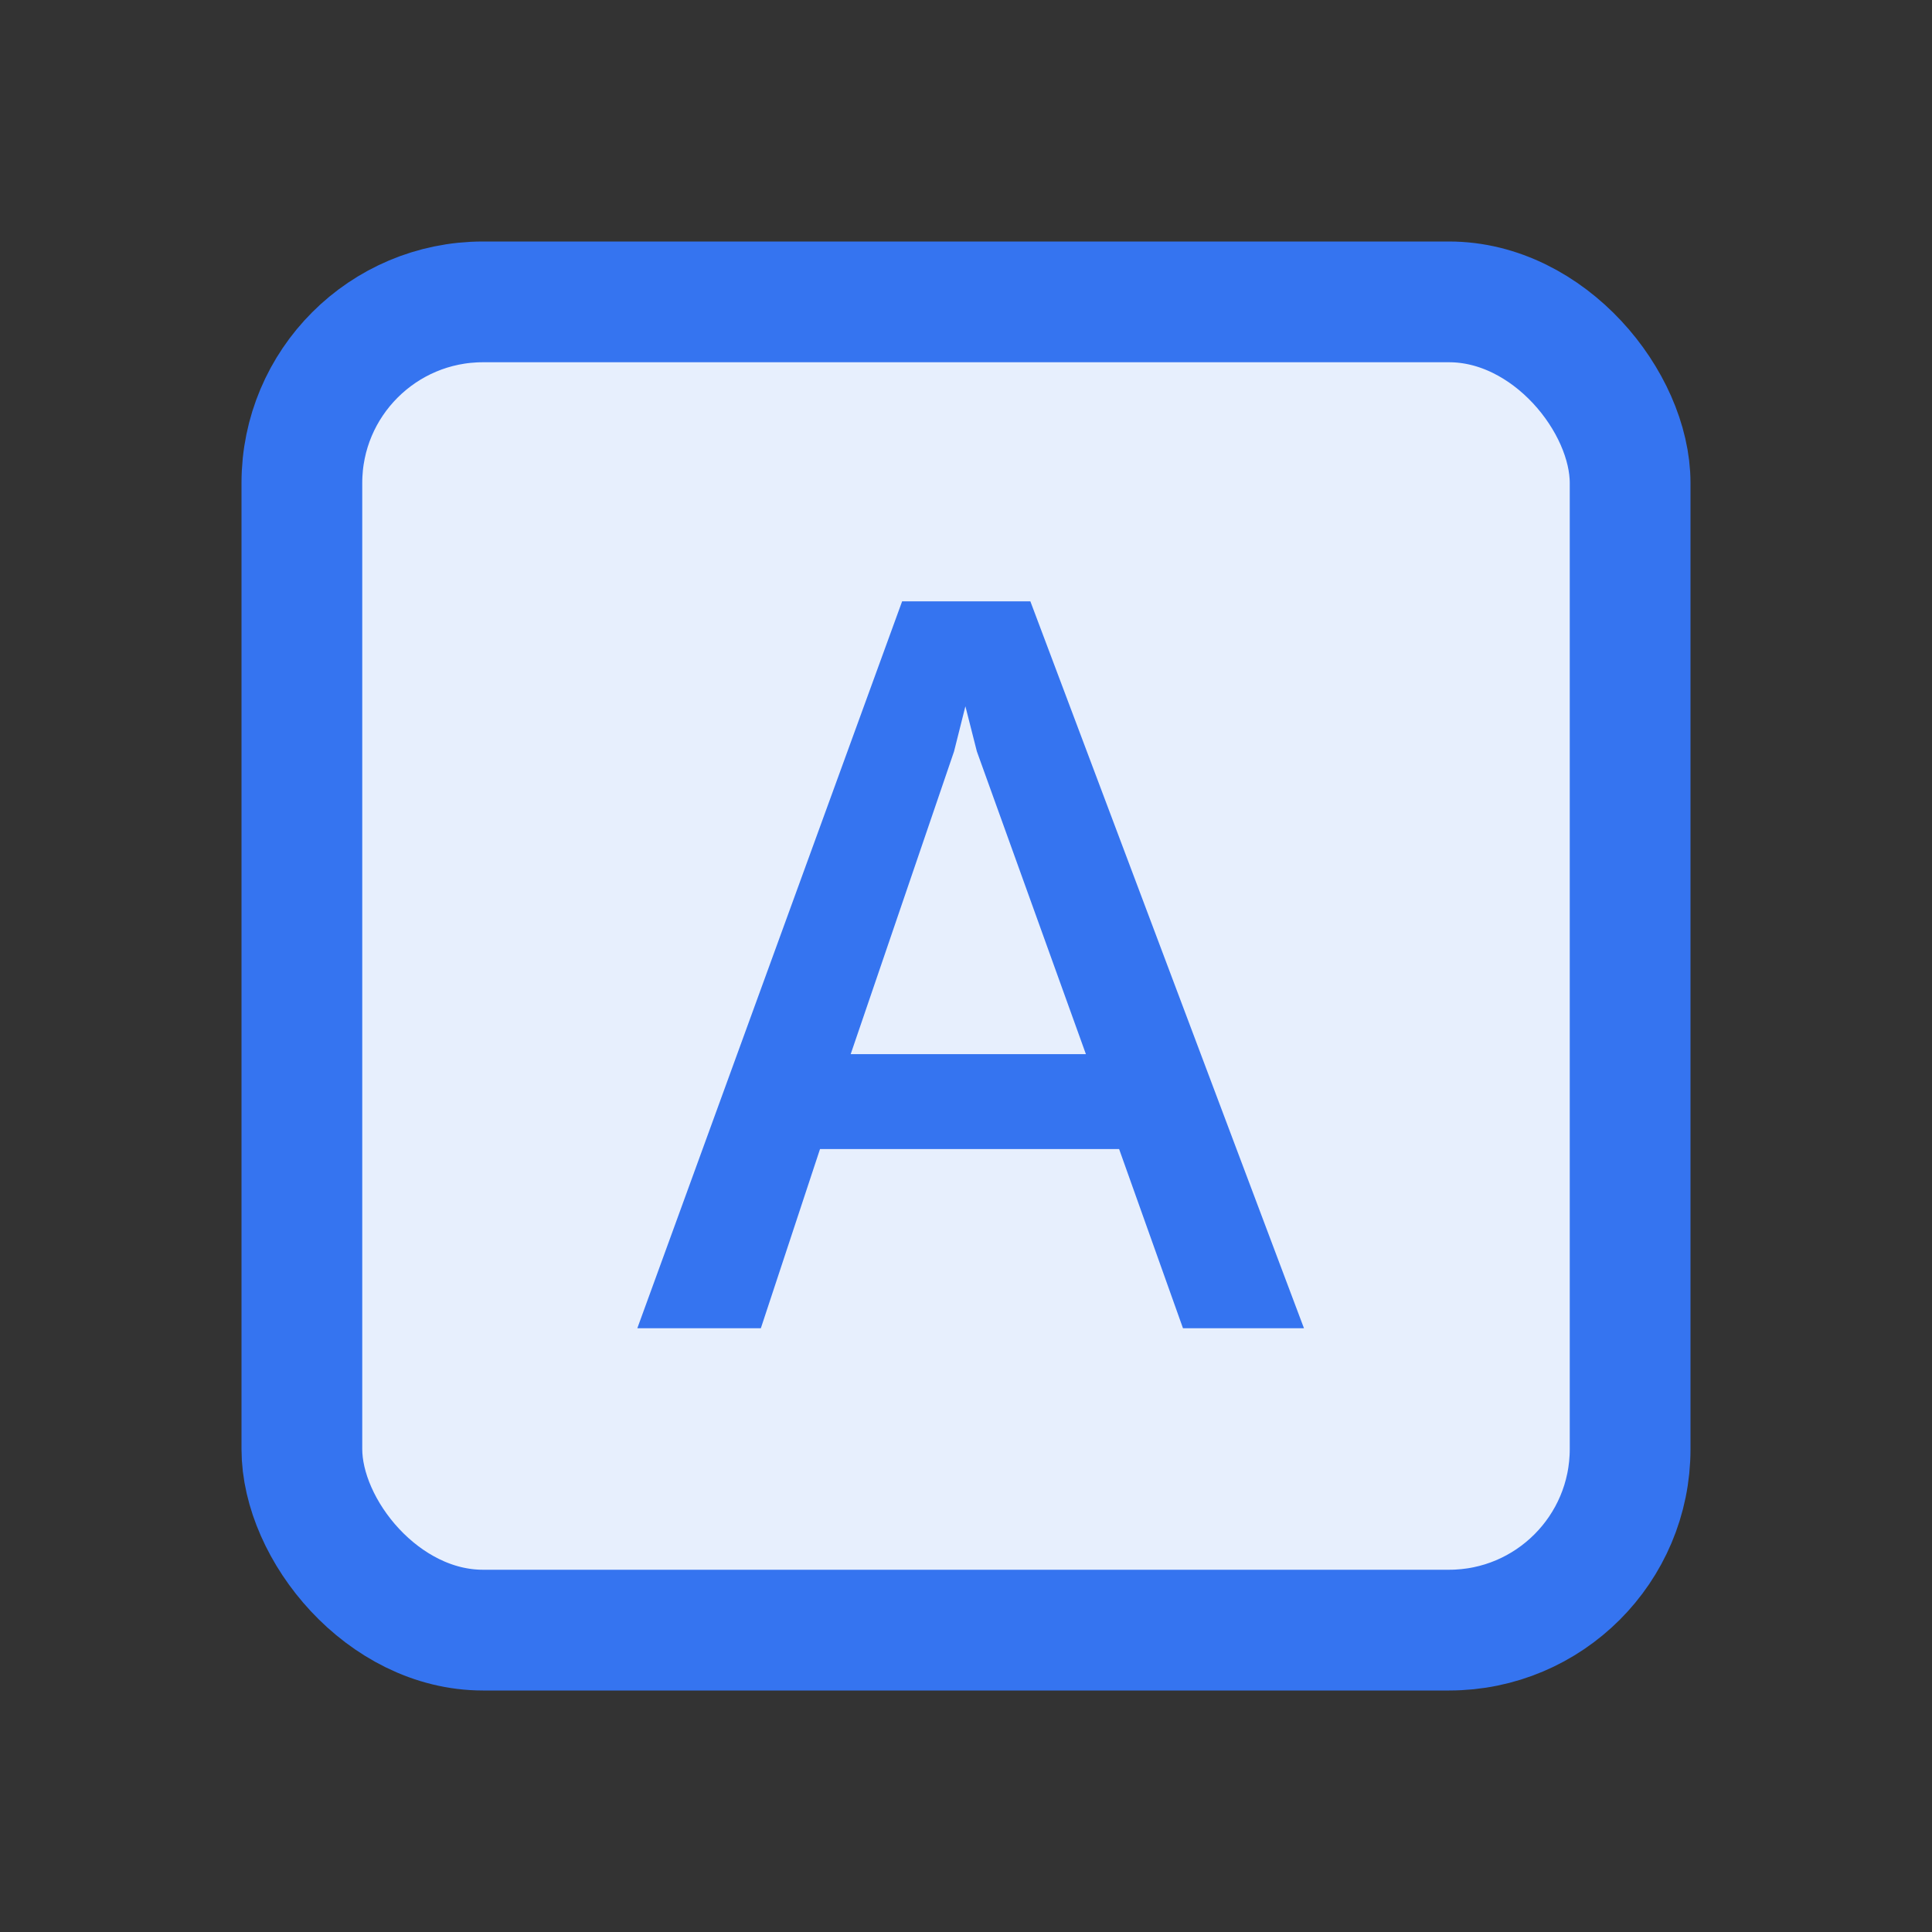 <svg width="16" height="16" viewBox="0 0 16 16" fill="none" xmlns="http://www.w3.org/2000/svg">
<rect x="0" y="0" width="16" height="16" fill="#333333" stroke="none"/>
<rect x="2.5" y="2.5" width="11" height="11" rx="1.5" fill="#E7EFFD" stroke="#3574F0"/>
<path d="M7.471 4.98H8.533L10.799 11H9.797L9.268 9.516H6.791L6.301 11H5.278L7.471 4.98ZM8.993 8.73L8.09 6.223L7.995 5.849L7.901 6.223L7.045 8.73H8.993Z" fill="#3574F0"/>
</svg>
